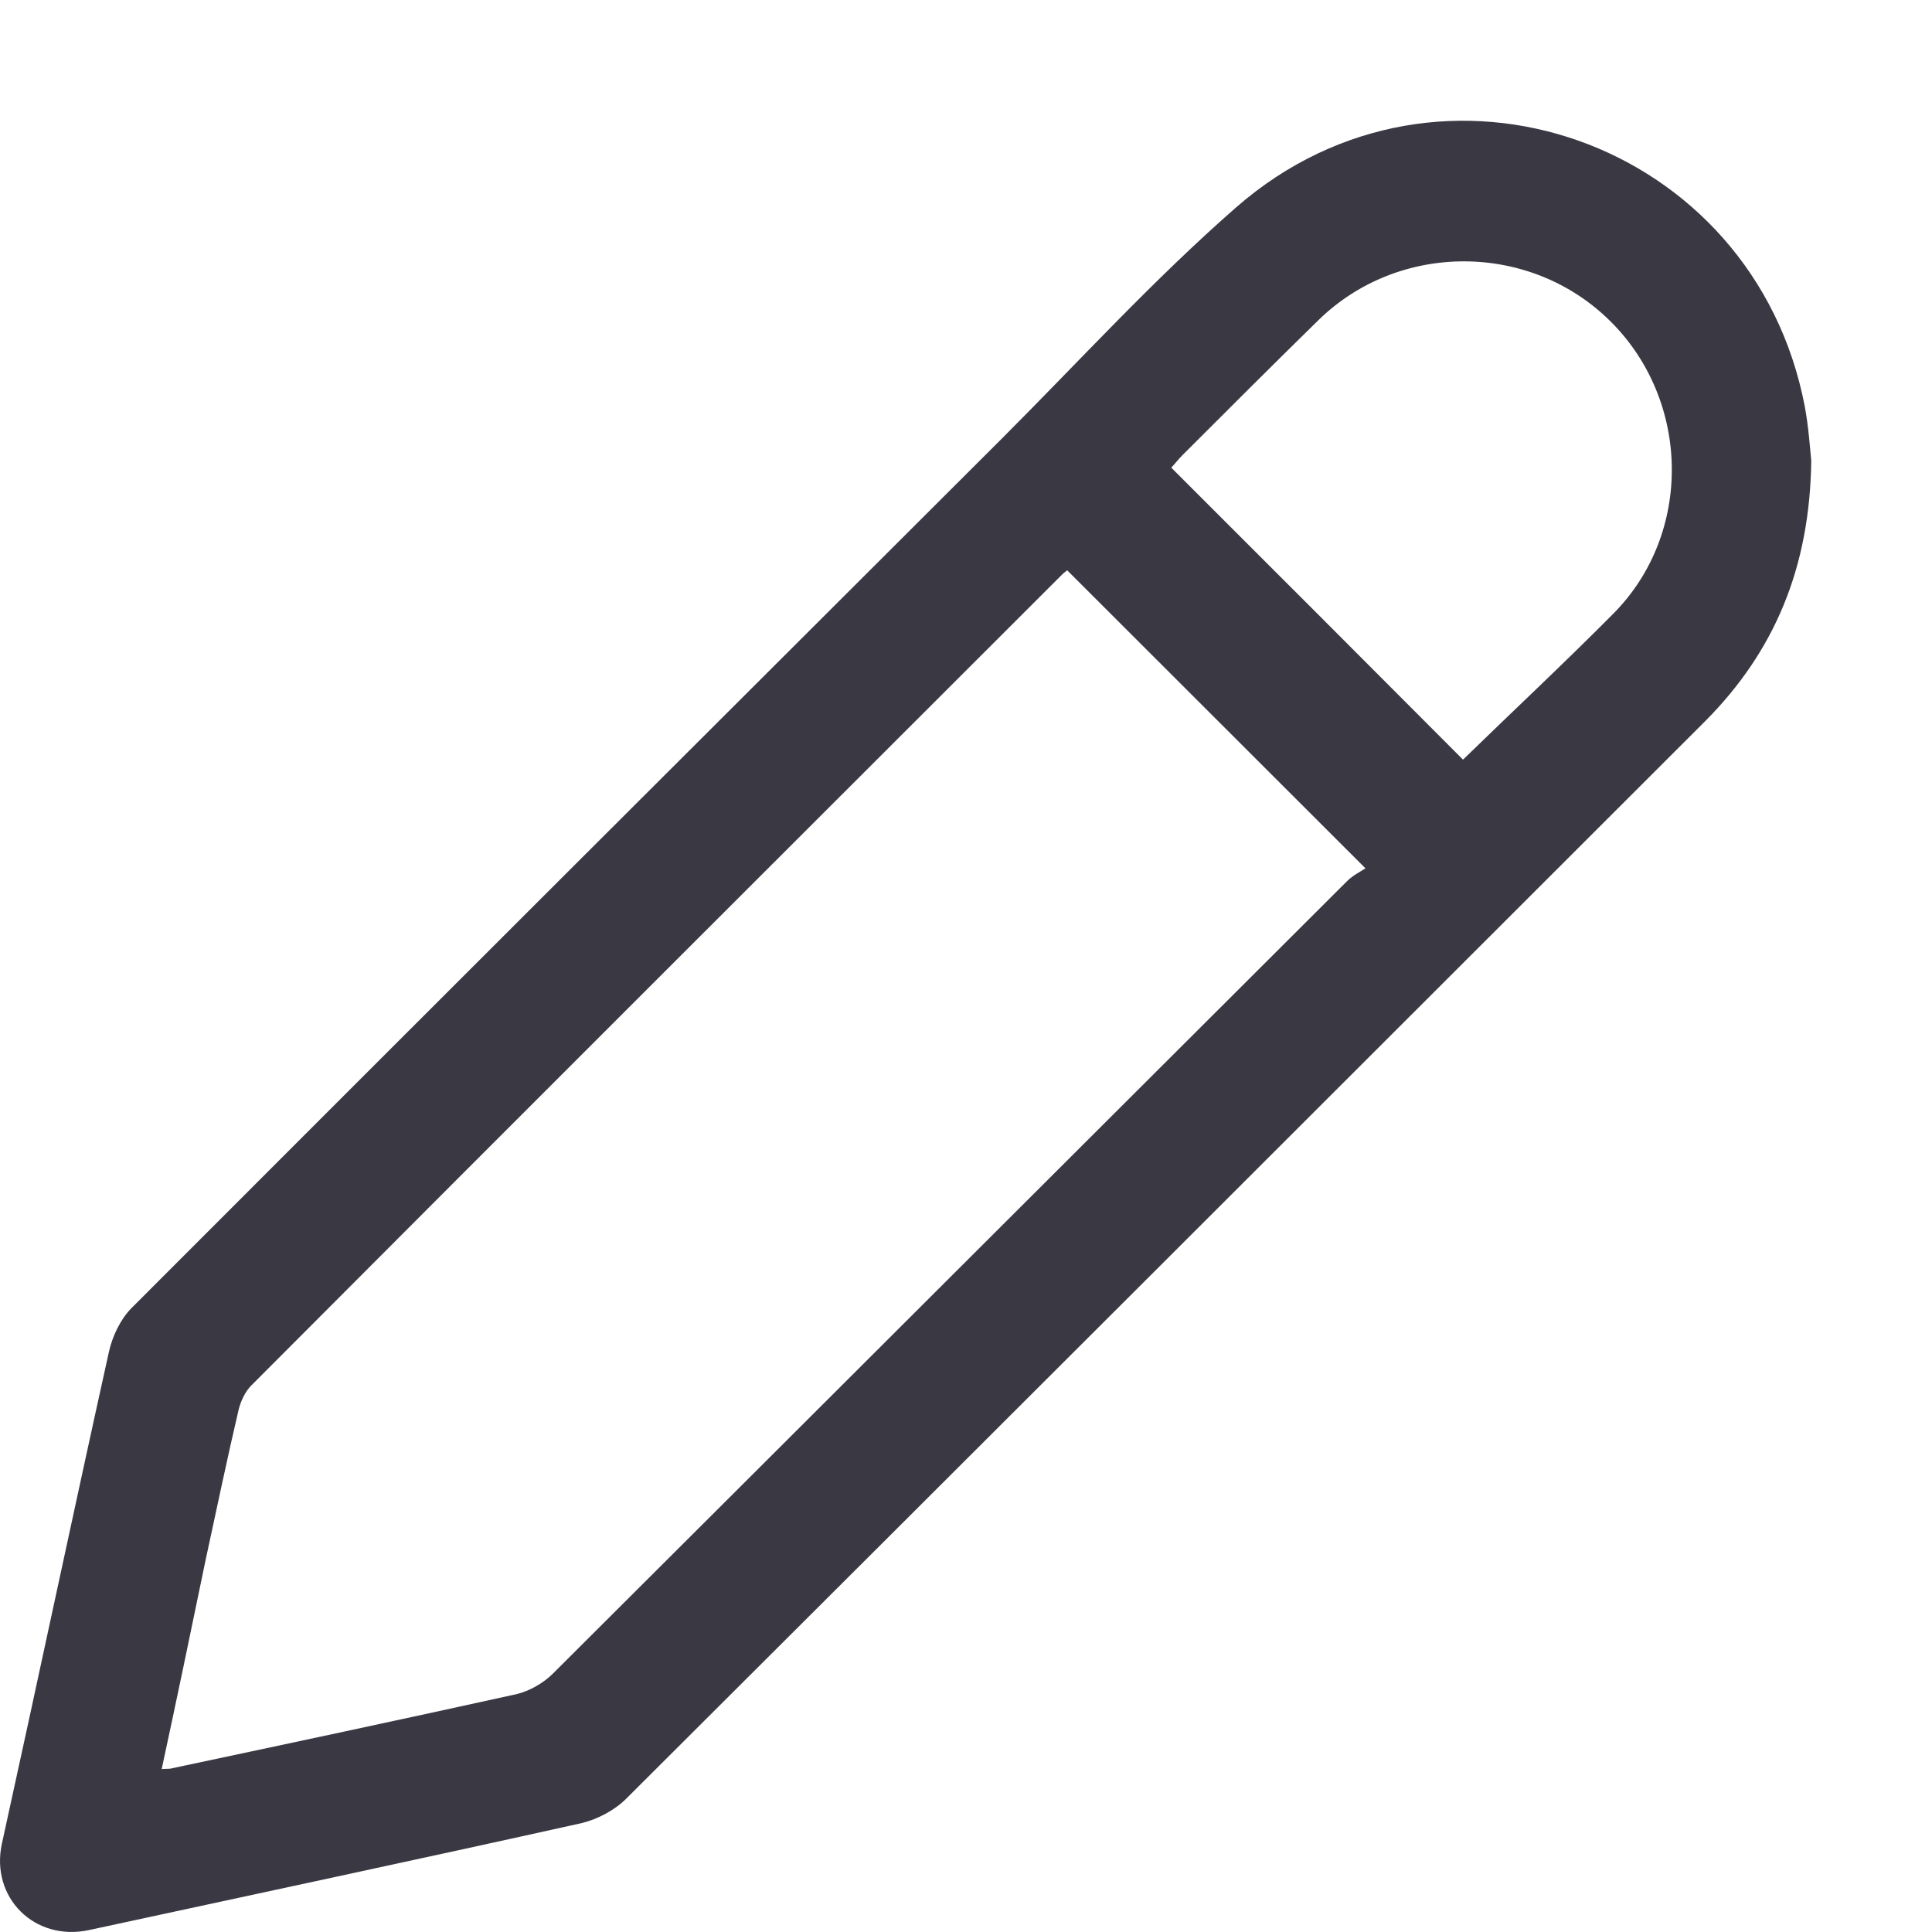 <svg width="16" height="16" viewBox="0 0 16 16" fill="none" xmlns="http://www.w3.org/2000/svg">
<path d="M15 3.815C14.989 4.698 14.697 5.393 14.124 5.97C11.146 8.946 8.168 11.923 5.186 14.896C5.092 14.99 4.952 15.065 4.818 15.098C3.459 15.4 2.1 15.689 0.737 15.984C0.286 16.081 -0.082 15.714 0.016 15.267C0.315 13.909 0.603 12.546 0.903 11.191C0.932 11.065 0.996 10.928 1.087 10.835C3.488 8.431 5.889 6.035 8.294 3.635C8.939 2.99 9.556 2.312 10.241 1.714C11.928 0.244 14.524 1.166 14.946 3.364C14.978 3.534 14.989 3.707 15 3.815ZM1.339 14.651C1.379 14.647 1.404 14.651 1.425 14.644C2.377 14.442 3.326 14.24 4.274 14.031C4.382 14.006 4.497 13.941 4.577 13.862C6.772 11.674 8.964 9.483 11.157 7.296C11.204 7.249 11.265 7.22 11.308 7.191C10.464 6.348 9.653 5.537 8.838 4.723C8.831 4.73 8.813 4.741 8.795 4.759C6.556 6.997 4.317 9.231 2.082 11.473C2.031 11.523 1.995 11.602 1.977 11.671C1.88 12.085 1.793 12.503 1.703 12.918C1.584 13.494 1.465 14.067 1.339 14.651ZM12.116 6.291C12.527 5.891 12.952 5.494 13.363 5.08C14.019 4.417 14.001 3.321 13.338 2.662C12.675 2.002 11.586 1.999 10.919 2.651C10.54 3.022 10.169 3.393 9.794 3.768C9.758 3.804 9.725 3.847 9.7 3.873C10.515 4.687 11.319 5.491 12.116 6.291Z" fill="#3A3943"/>
</svg>
